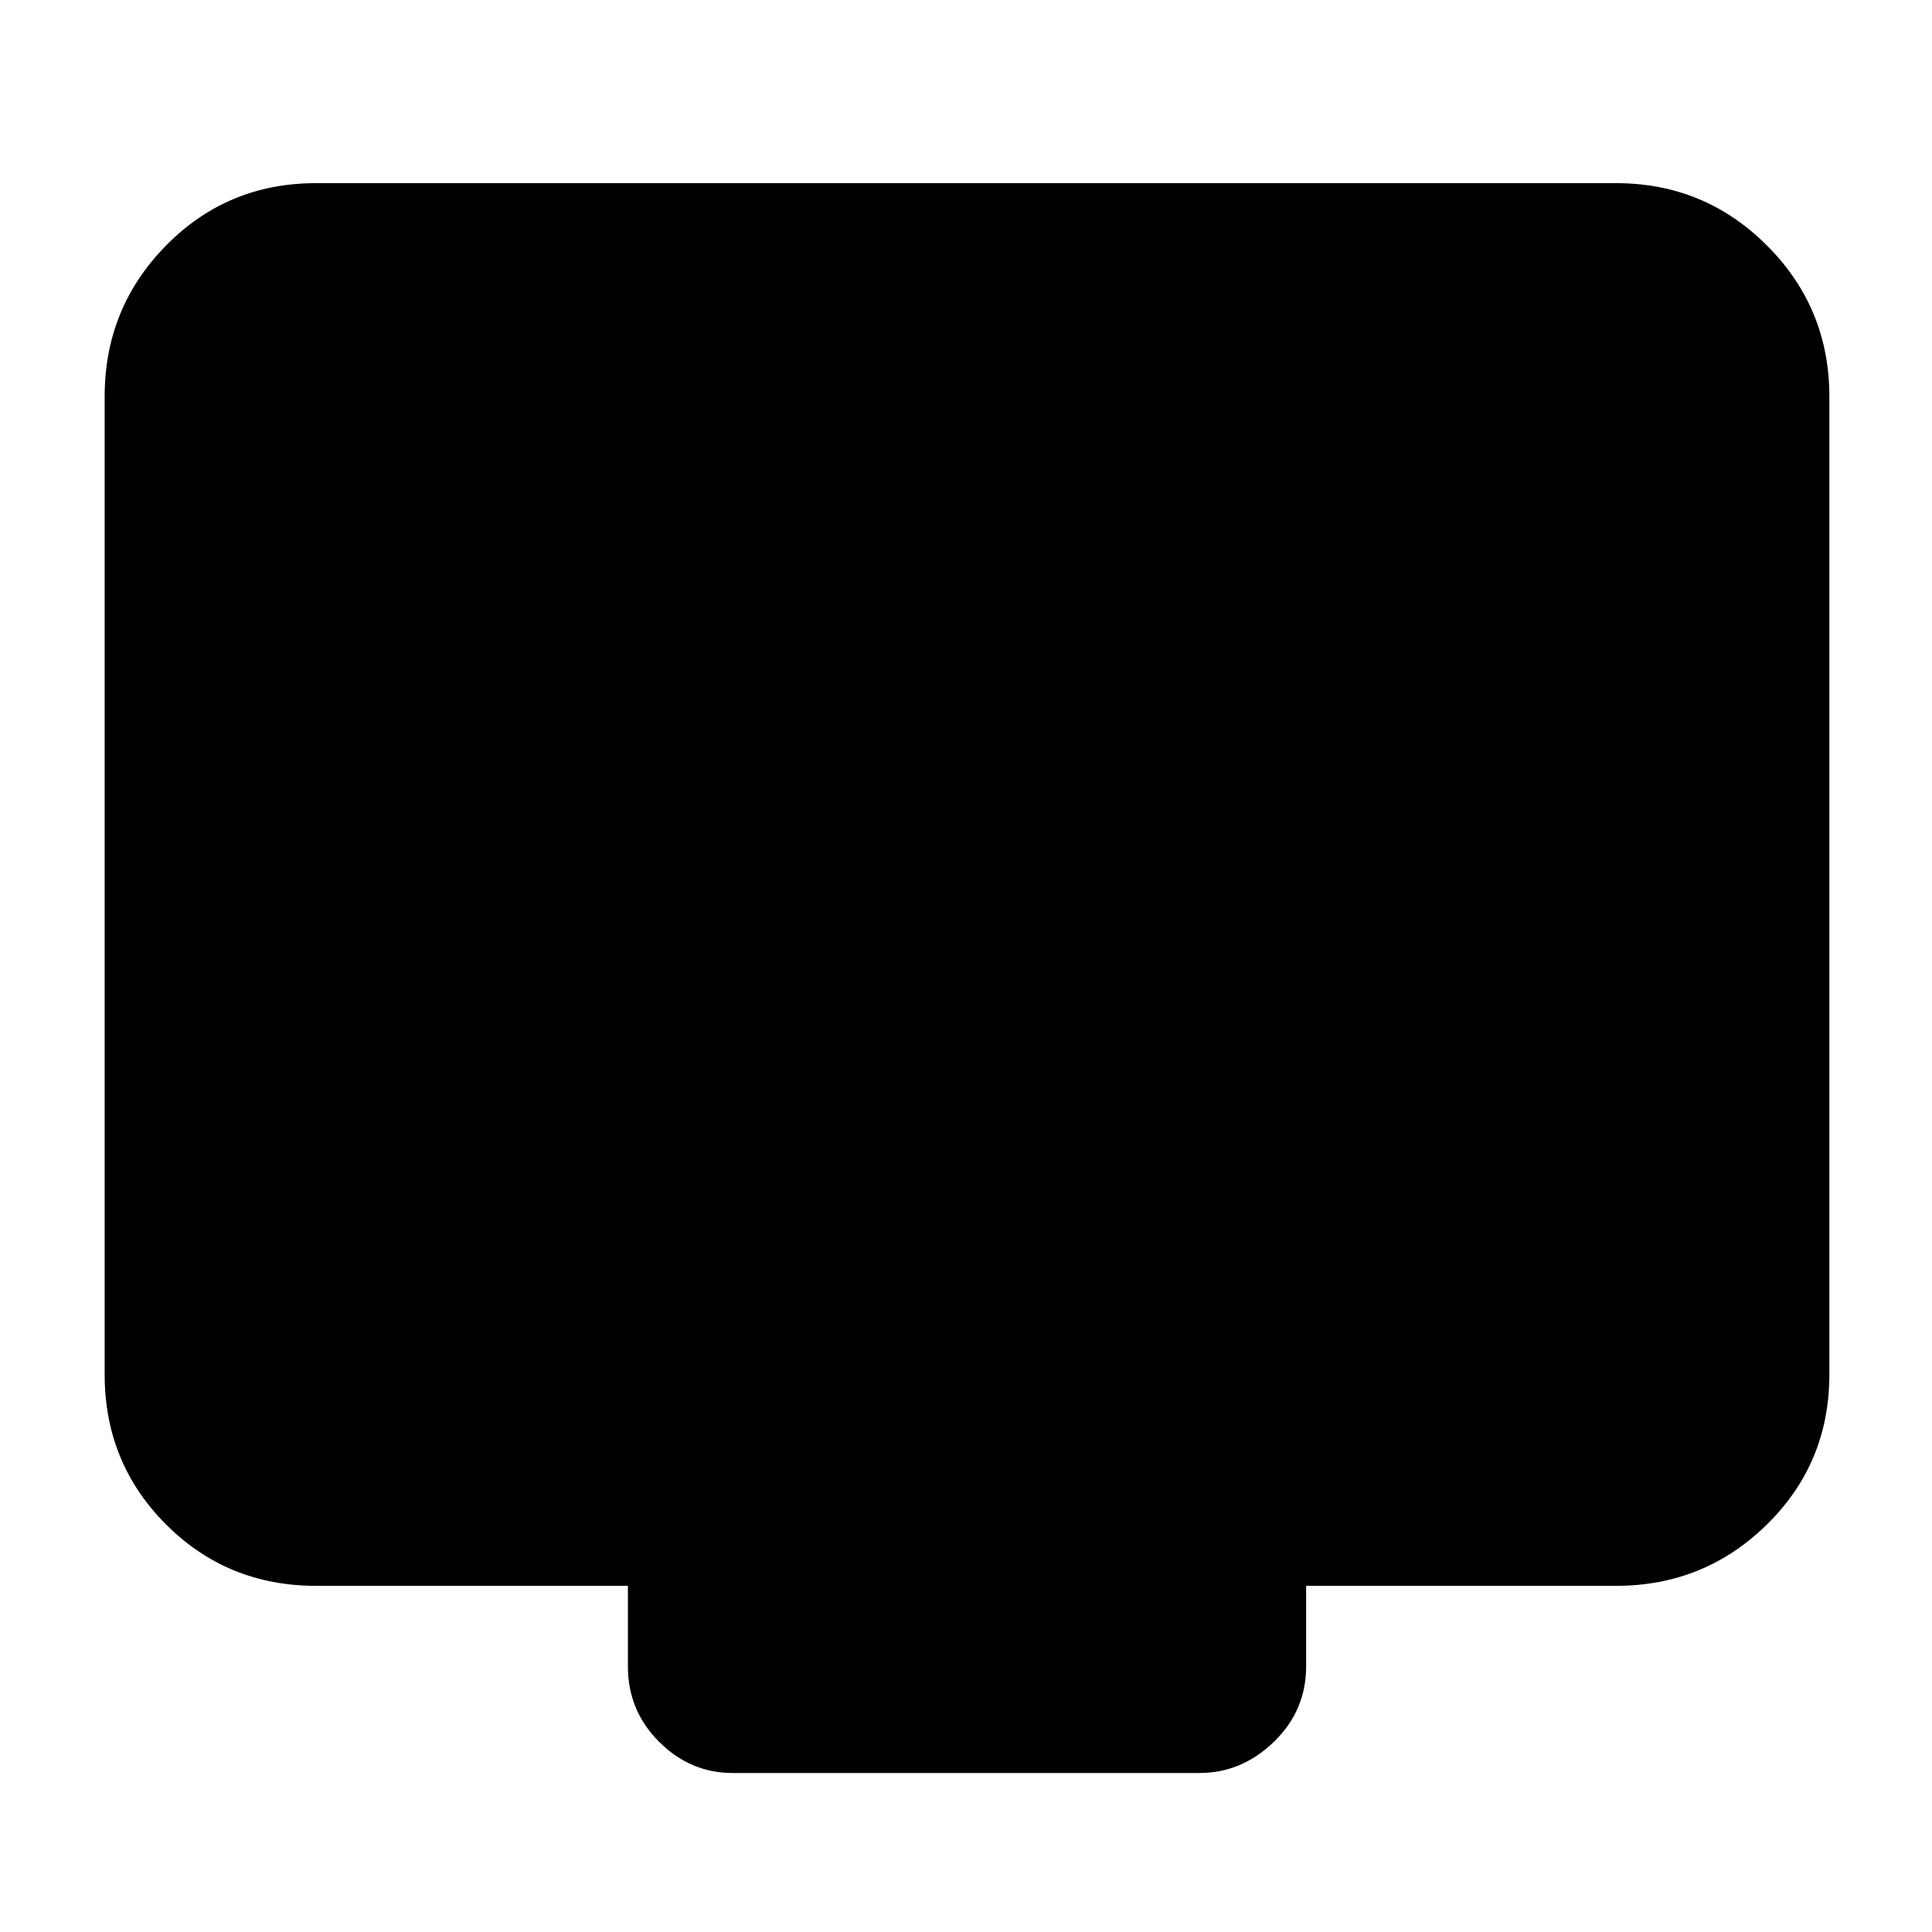 <svg xmlns="http://www.w3.org/2000/svg" height="40" width="40"><path d="M15.167 36.708Q14.292 36.708 13.646 36.062Q13 35.417 13 34.5V32.833H6.542Q4.708 32.833 3.438 31.562Q2.167 30.292 2.167 28.458V8.208Q2.167 6.375 3.438 5.083Q4.708 3.792 6.542 3.792H33.458Q35.292 3.792 36.583 5.083Q37.875 6.375 37.875 8.208V28.458Q37.875 30.292 36.583 31.562Q35.292 32.833 33.458 32.833H27.042V34.5Q27.042 35.417 26.375 36.062Q25.708 36.708 24.833 36.708Z"/></svg>